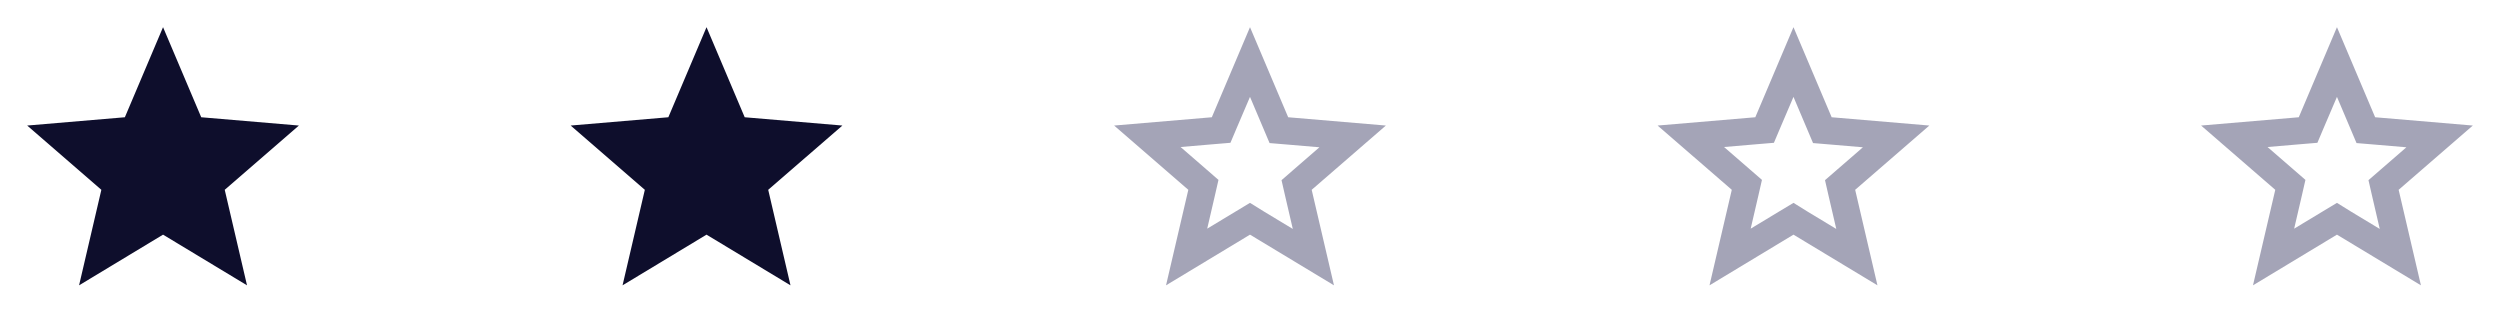 <svg width="184" height="24" viewBox="0 0 184 24" fill="none" xmlns="http://www.w3.org/2000/svg">
<g clip-path="url(#clip0_63_99)">
<path d="M12 17.27L18.18 21L16.54 13.97L22 9.24L14.81 8.63L12 2L9.19 8.63L2 9.24L7.46 13.97L5.82 21L12 17.27Z" fill="#0E0E2C"/>
</g>
<g clip-path="url(#clip1_63_99)">
<path d="M52 17.27L58.18 21L56.54 13.97L62 9.24L54.81 8.63L52 2L49.19 8.63L42 9.24L47.46 13.97L45.82 21L52 17.27Z" fill="#0E0E2C"/>
</g>
<g clip-path="url(#clip2_63_99)">
<path d="M92 7.13L92.97 9.42L93.44 10.53L94.64 10.63L97.11 10.84L95.23 12.47L94.32 13.26L94.59 14.44L95.15 16.85L93.03 15.57L92 14.93L90.97 15.55L88.85 16.83L89.41 14.42L89.68 13.24L88.77 12.45L86.89 10.82L89.36 10.61L90.56 10.51L91.03 9.4L92 7.13ZM92 2L89.19 8.63L82 9.24L87.46 13.97L85.82 21L92 17.27L98.18 21L96.54 13.97L102 9.24L94.81 8.63L92 2Z" fill="#A4A4B7"/>
</g>
<g clip-path="url(#clip3_63_99)">
<path d="M132 7.13L132.97 9.42L133.44 10.53L134.64 10.63L137.11 10.84L135.23 12.47L134.32 13.26L134.59 14.44L135.15 16.85L133.03 15.57L132 14.93L130.97 15.55L128.85 16.83L129.41 14.42L129.68 13.24L128.77 12.45L126.89 10.82L129.36 10.61L130.56 10.51L131.03 9.4L132 7.13ZM132 2L129.19 8.63L122 9.24L127.46 13.97L125.82 21L132 17.27L138.18 21L136.54 13.97L142 9.24L134.81 8.63L132 2Z" fill="#A4A4B7"/>
</g>
<g clip-path="url(#clip4_63_99)">
<path d="M172 7.13L172.97 9.42L173.44 10.53L174.64 10.63L177.11 10.84L175.23 12.47L174.32 13.26L174.59 14.44L175.15 16.85L173.03 15.57L172 14.93L170.97 15.55L168.85 16.83L169.41 14.42L169.68 13.24L168.77 12.45L166.89 10.82L169.36 10.61L170.56 10.51L171.03 9.4L172 7.13ZM172 2L169.19 8.63L162 9.24L167.46 13.97L165.82 21L172 17.27L178.18 21L176.54 13.97L182 9.24L174.81 8.63L172 2Z" fill="#A4A4B7"/>
</g>
<defs>
<clipPath id="clip0_63_99">
<rect width="24" height="24" fill="white"/>
</clipPath>
<clipPath id="clip1_63_99">
<rect width="24" height="24" fill="white" transform="translate(40)"/>
</clipPath>
<clipPath id="clip2_63_99">
<rect width="24" height="24" fill="white" transform="translate(80)"/>
</clipPath>
<clipPath id="clip3_63_99">
<rect width="24" height="24" fill="white" transform="translate(120)"/>
</clipPath>
<clipPath id="clip4_63_99">
<rect width="24" height="24" fill="white" transform="translate(160)"/>
</clipPath>
</defs>
</svg>
